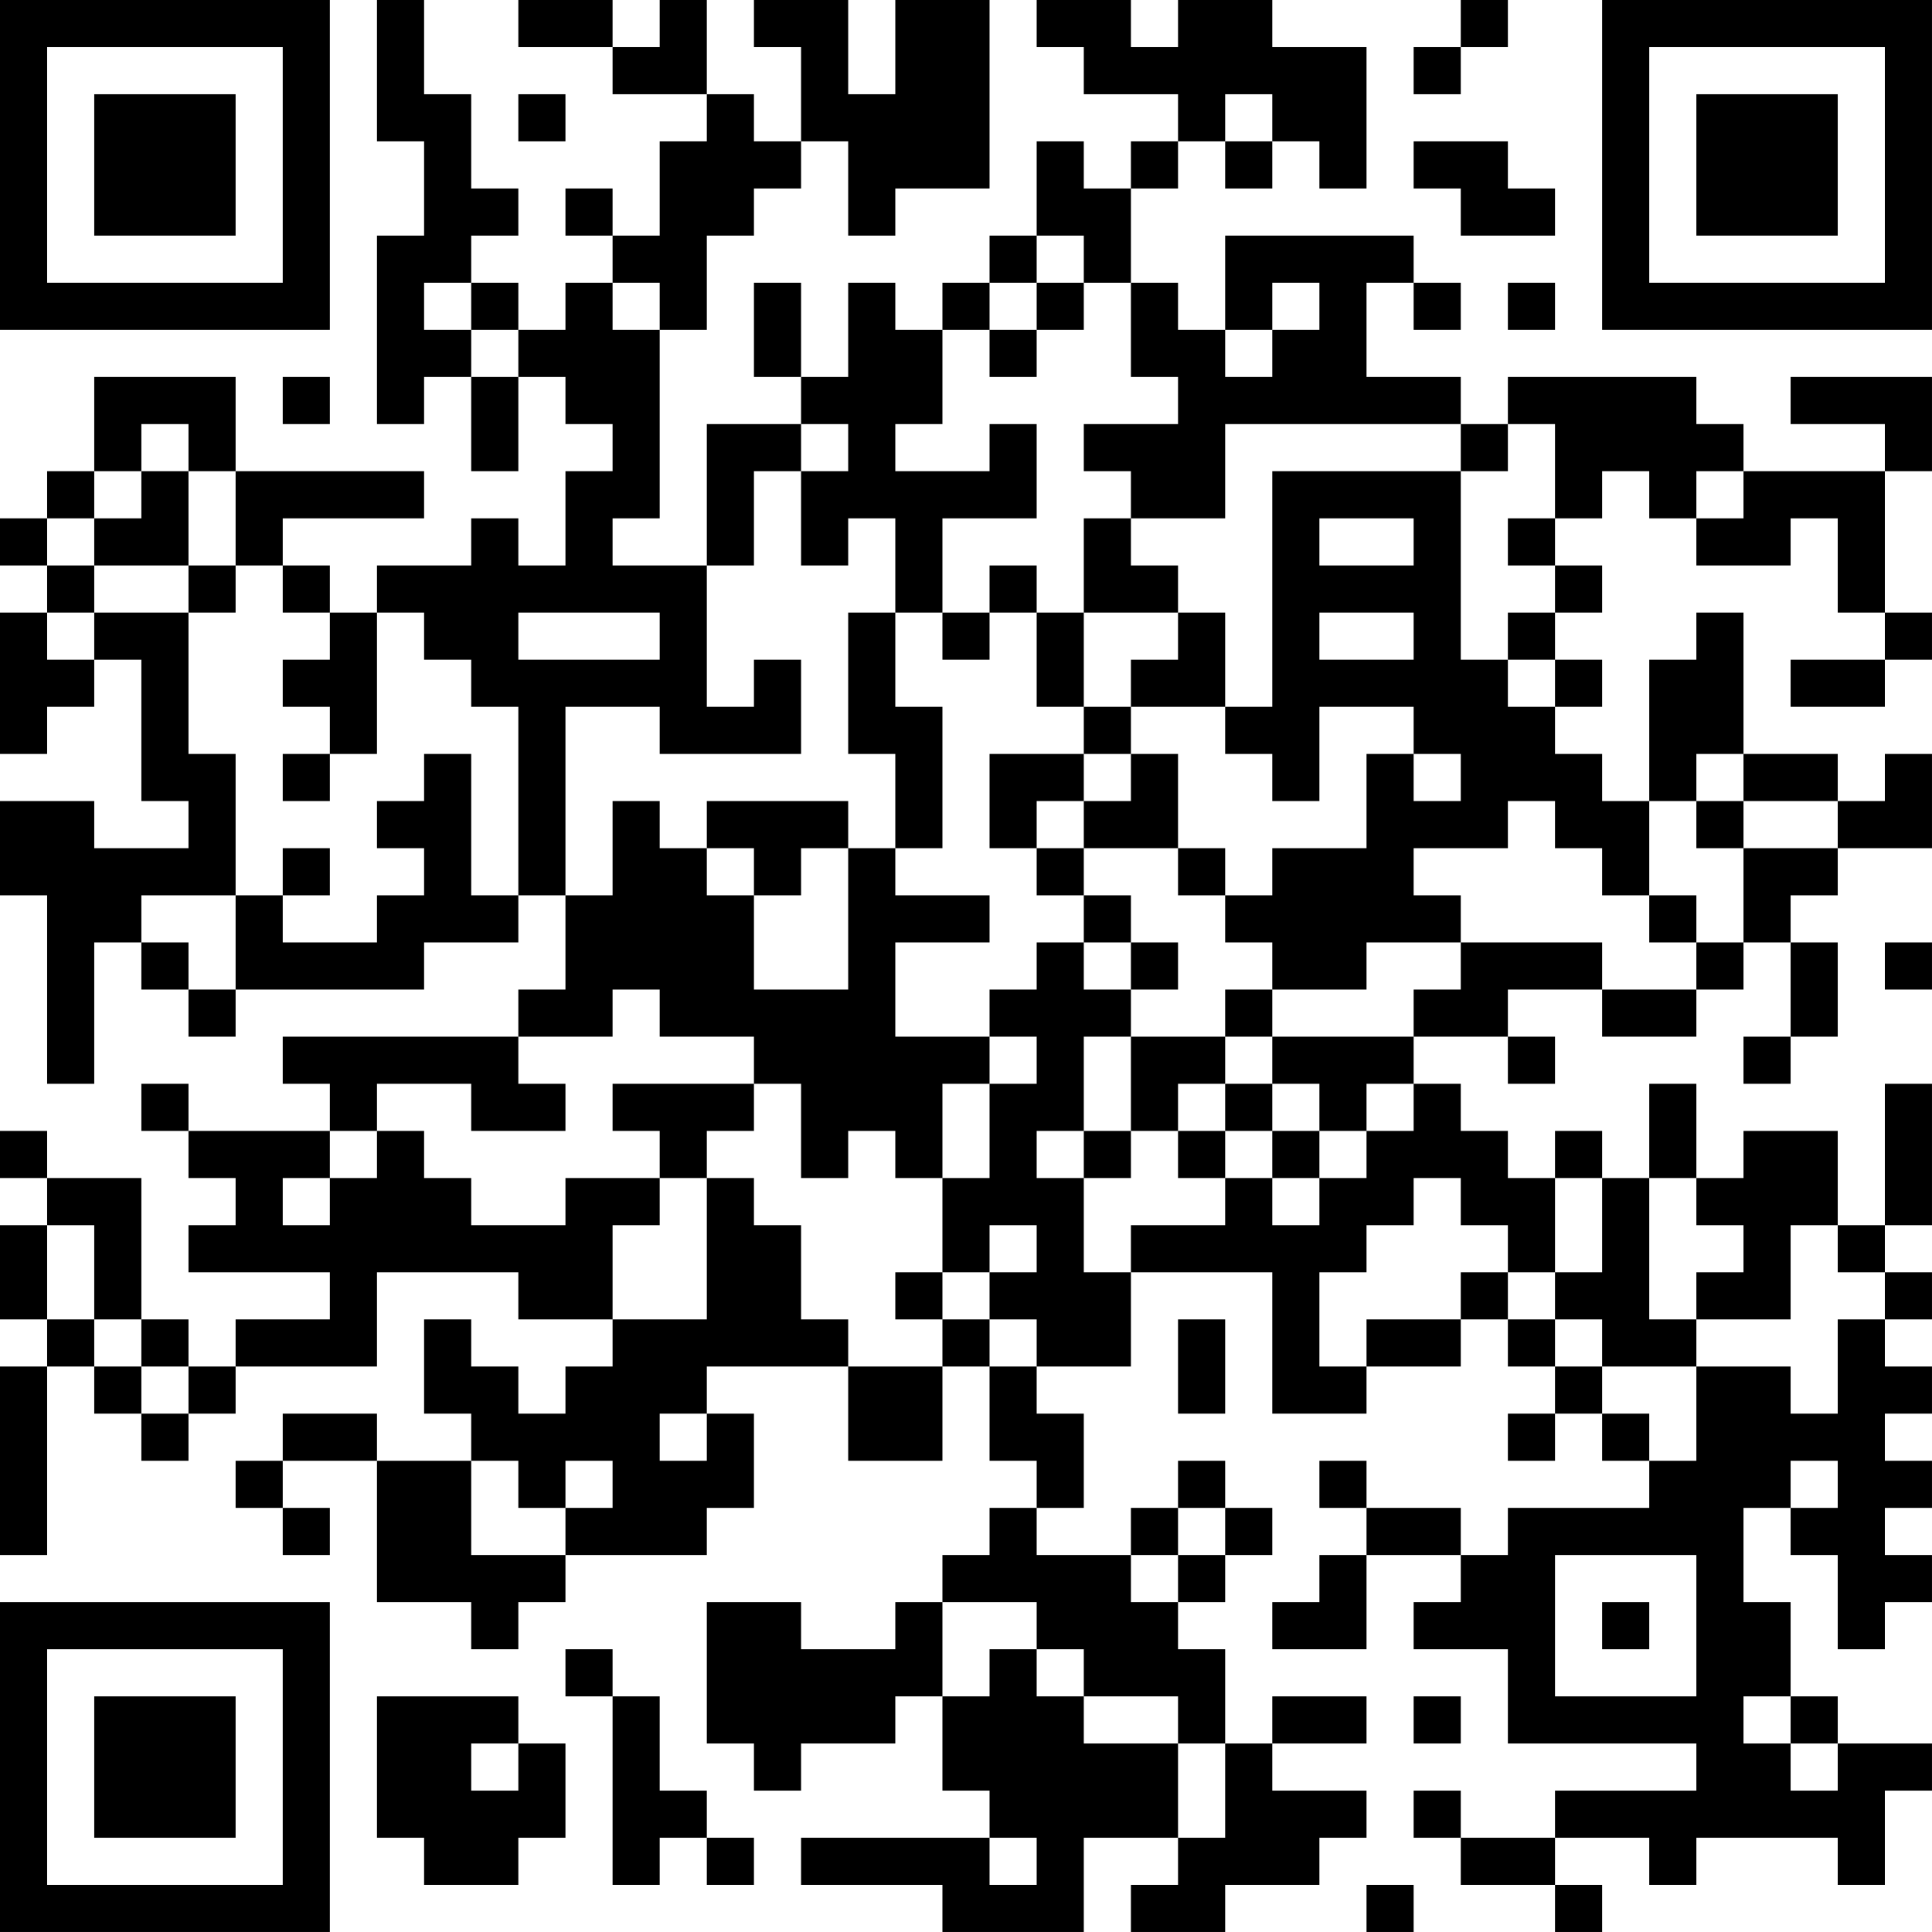<?xml version="1.0" encoding="UTF-8"?>
<svg xmlns="http://www.w3.org/2000/svg" version="1.1" width="200" height="200" viewBox="0 0 200 200"><rect x="0" y="0" width="200" height="200" fill="#ffffff"/><g transform="scale(4.878)"><g transform="translate(0,0)"><path fill-rule="evenodd" d="M8 0L8 3L9 3L9 5L8 5L8 9L9 9L9 8L10 8L10 10L11 10L11 8L12 8L12 9L13 9L13 10L12 10L12 12L11 12L11 11L10 11L10 12L8 12L8 13L7 13L7 12L6 12L6 11L9 11L9 10L5 10L5 8L2 8L2 10L1 10L1 11L0 11L0 12L1 12L1 13L0 13L0 16L1 16L1 15L2 15L2 14L3 14L3 17L4 17L4 18L2 18L2 17L0 17L0 19L1 19L1 23L2 23L2 20L3 20L3 21L4 21L4 22L5 22L5 21L9 21L9 20L11 20L11 19L12 19L12 21L11 21L11 22L6 22L6 23L7 23L7 24L4 24L4 23L3 23L3 24L4 24L4 25L5 25L5 26L4 26L4 27L7 27L7 28L5 28L5 29L4 29L4 28L3 28L3 25L1 25L1 24L0 24L0 25L1 25L1 26L0 26L0 28L1 28L1 29L0 29L0 33L1 33L1 29L2 29L2 30L3 30L3 31L4 31L4 30L5 30L5 29L8 29L8 27L11 27L11 28L13 28L13 29L12 29L12 30L11 30L11 29L10 29L10 28L9 28L9 30L10 30L10 31L8 31L8 30L6 30L6 31L5 31L5 32L6 32L6 33L7 33L7 32L6 32L6 31L8 31L8 34L10 34L10 35L11 35L11 34L12 34L12 33L15 33L15 32L16 32L16 30L15 30L15 29L18 29L18 31L20 31L20 29L21 29L21 31L22 31L22 32L21 32L21 33L20 33L20 34L19 34L19 35L17 35L17 34L15 34L15 37L16 37L16 38L17 38L17 37L19 37L19 36L20 36L20 38L21 38L21 39L17 39L17 40L20 40L20 41L23 41L23 39L25 39L25 40L24 40L24 41L26 41L26 40L28 40L28 39L29 39L29 38L27 38L27 37L29 37L29 36L27 36L27 37L26 37L26 35L25 35L25 34L26 34L26 33L27 33L27 32L26 32L26 31L25 31L25 32L24 32L24 33L22 33L22 32L23 32L23 30L22 30L22 29L24 29L24 27L27 27L27 30L29 30L29 29L31 29L31 28L32 28L32 29L33 29L33 30L32 30L32 31L33 31L33 30L34 30L34 31L35 31L35 32L32 32L32 33L31 33L31 32L29 32L29 31L28 31L28 32L29 32L29 33L28 33L28 34L27 34L27 35L29 35L29 33L31 33L31 34L30 34L30 35L32 35L32 37L36 37L36 38L33 38L33 39L31 39L31 38L30 38L30 39L31 39L31 40L33 40L33 41L34 41L34 40L33 40L33 39L35 39L35 40L36 40L36 39L39 39L39 40L40 40L40 38L41 38L41 37L39 37L39 36L38 36L38 34L37 34L37 32L38 32L38 33L39 33L39 35L40 35L40 34L41 34L41 33L40 33L40 32L41 32L41 31L40 31L40 30L41 30L41 29L40 29L40 28L41 28L41 27L40 27L40 26L41 26L41 23L40 23L40 26L39 26L39 24L37 24L37 25L36 25L36 23L35 23L35 25L34 25L34 24L33 24L33 25L32 25L32 24L31 24L31 23L30 23L30 22L32 22L32 23L33 23L33 22L32 22L32 21L34 21L34 22L36 22L36 21L37 21L37 20L38 20L38 22L37 22L37 23L38 23L38 22L39 22L39 20L38 20L38 19L39 19L39 18L41 18L41 16L40 16L40 17L39 17L39 16L37 16L37 13L36 13L36 14L35 14L35 17L34 17L34 16L33 16L33 15L34 15L34 14L33 14L33 13L34 13L34 12L33 12L33 11L34 11L34 10L35 10L35 11L36 11L36 12L38 12L38 11L39 11L39 13L40 13L40 14L38 14L38 15L40 15L40 14L41 14L41 13L40 13L40 10L41 10L41 8L38 8L38 9L40 9L40 10L37 10L37 9L36 9L36 8L32 8L32 9L31 9L31 8L29 8L29 6L30 6L30 7L31 7L31 6L30 6L30 5L26 5L26 7L25 7L25 6L24 6L24 4L25 4L25 3L26 3L26 4L27 4L27 3L28 3L28 4L29 4L29 1L27 1L27 0L25 0L25 1L24 1L24 0L22 0L22 1L23 1L23 2L25 2L25 3L24 3L24 4L23 4L23 3L22 3L22 5L21 5L21 6L20 6L20 7L19 7L19 6L18 6L18 8L17 8L17 6L16 6L16 8L17 8L17 9L15 9L15 12L13 12L13 11L14 11L14 7L15 7L15 5L16 5L16 4L17 4L17 3L18 3L18 5L19 5L19 4L21 4L21 0L19 0L19 2L18 2L18 0L16 0L16 1L17 1L17 3L16 3L16 2L15 2L15 0L14 0L14 1L13 1L13 0L11 0L11 1L13 1L13 2L15 2L15 3L14 3L14 5L13 5L13 4L12 4L12 5L13 5L13 6L12 6L12 7L11 7L11 6L10 6L10 5L11 5L11 4L10 4L10 2L9 2L9 0ZM31 0L31 1L30 1L30 2L31 2L31 1L32 1L32 0ZM11 2L11 3L12 3L12 2ZM26 2L26 3L27 3L27 2ZM30 3L30 4L31 4L31 5L33 5L33 4L32 4L32 3ZM22 5L22 6L21 6L21 7L20 7L20 9L19 9L19 10L21 10L21 9L22 9L22 11L20 11L20 13L19 13L19 11L18 11L18 12L17 12L17 10L18 10L18 9L17 9L17 10L16 10L16 12L15 12L15 15L16 15L16 14L17 14L17 16L14 16L14 15L12 15L12 19L13 19L13 17L14 17L14 18L15 18L15 19L16 19L16 21L18 21L18 18L19 18L19 19L21 19L21 20L19 20L19 22L21 22L21 23L20 23L20 25L19 25L19 24L18 24L18 25L17 25L17 23L16 23L16 22L14 22L14 21L13 21L13 22L11 22L11 23L12 23L12 24L10 24L10 23L8 23L8 24L7 24L7 25L6 25L6 26L7 26L7 25L8 25L8 24L9 24L9 25L10 25L10 26L12 26L12 25L14 25L14 26L13 26L13 28L15 28L15 25L16 25L16 26L17 26L17 28L18 28L18 29L20 29L20 28L21 28L21 29L22 29L22 28L21 28L21 27L22 27L22 26L21 26L21 27L20 27L20 25L21 25L21 23L22 23L22 22L21 22L21 21L22 21L22 20L23 20L23 21L24 21L24 22L23 22L23 24L22 24L22 25L23 25L23 27L24 27L24 26L26 26L26 25L27 25L27 26L28 26L28 25L29 25L29 24L30 24L30 23L29 23L29 24L28 24L28 23L27 23L27 22L30 22L30 21L31 21L31 20L34 20L34 21L36 21L36 20L37 20L37 18L39 18L39 17L37 17L37 16L36 16L36 17L35 17L35 19L34 19L34 18L33 18L33 17L32 17L32 18L30 18L30 19L31 19L31 20L29 20L29 21L27 21L27 20L26 20L26 19L27 19L27 18L29 18L29 16L30 16L30 17L31 17L31 16L30 16L30 15L28 15L28 17L27 17L27 16L26 16L26 15L27 15L27 10L31 10L31 14L32 14L32 15L33 15L33 14L32 14L32 13L33 13L33 12L32 12L32 11L33 11L33 9L32 9L32 10L31 10L31 9L26 9L26 11L24 11L24 10L23 10L23 9L25 9L25 8L24 8L24 6L23 6L23 5ZM9 6L9 7L10 7L10 8L11 8L11 7L10 7L10 6ZM13 6L13 7L14 7L14 6ZM22 6L22 7L21 7L21 8L22 8L22 7L23 7L23 6ZM27 6L27 7L26 7L26 8L27 8L27 7L28 7L28 6ZM32 6L32 7L33 7L33 6ZM6 8L6 9L7 9L7 8ZM3 9L3 10L2 10L2 11L1 11L1 12L2 12L2 13L1 13L1 14L2 14L2 13L4 13L4 16L5 16L5 19L3 19L3 20L4 20L4 21L5 21L5 19L6 19L6 20L8 20L8 19L9 19L9 18L8 18L8 17L9 17L9 16L10 16L10 19L11 19L11 15L10 15L10 14L9 14L9 13L8 13L8 16L7 16L7 15L6 15L6 14L7 14L7 13L6 13L6 12L5 12L5 10L4 10L4 9ZM3 10L3 11L2 11L2 12L4 12L4 13L5 13L5 12L4 12L4 10ZM36 10L36 11L37 11L37 10ZM23 11L23 13L22 13L22 12L21 12L21 13L20 13L20 14L21 14L21 13L22 13L22 15L23 15L23 16L21 16L21 18L22 18L22 19L23 19L23 20L24 20L24 21L25 21L25 20L24 20L24 19L23 19L23 18L25 18L25 19L26 19L26 18L25 18L25 16L24 16L24 15L26 15L26 13L25 13L25 12L24 12L24 11ZM28 11L28 12L30 12L30 11ZM11 13L11 14L14 14L14 13ZM18 13L18 16L19 16L19 18L20 18L20 15L19 15L19 13ZM23 13L23 15L24 15L24 14L25 14L25 13ZM28 13L28 14L30 14L30 13ZM6 16L6 17L7 17L7 16ZM23 16L23 17L22 17L22 18L23 18L23 17L24 17L24 16ZM15 17L15 18L16 18L16 19L17 19L17 18L18 18L18 17ZM36 17L36 18L37 18L37 17ZM6 18L6 19L7 19L7 18ZM35 19L35 20L36 20L36 19ZM40 20L40 21L41 21L41 20ZM26 21L26 22L24 22L24 24L23 24L23 25L24 25L24 24L25 24L25 25L26 25L26 24L27 24L27 25L28 25L28 24L27 24L27 23L26 23L26 22L27 22L27 21ZM13 23L13 24L14 24L14 25L15 25L15 24L16 24L16 23ZM25 23L25 24L26 24L26 23ZM30 25L30 26L29 26L29 27L28 27L28 29L29 29L29 28L31 28L31 27L32 27L32 28L33 28L33 29L34 29L34 30L35 30L35 31L36 31L36 29L38 29L38 30L39 30L39 28L40 28L40 27L39 27L39 26L38 26L38 28L36 28L36 27L37 27L37 26L36 26L36 25L35 25L35 28L36 28L36 29L34 29L34 28L33 28L33 27L34 27L34 25L33 25L33 27L32 27L32 26L31 26L31 25ZM1 26L1 28L2 28L2 29L3 29L3 30L4 30L4 29L3 29L3 28L2 28L2 26ZM19 27L19 28L20 28L20 27ZM25 28L25 30L26 30L26 28ZM14 30L14 31L15 31L15 30ZM10 31L10 33L12 33L12 32L13 32L13 31L12 31L12 32L11 32L11 31ZM38 31L38 32L39 32L39 31ZM25 32L25 33L24 33L24 34L25 34L25 33L26 33L26 32ZM33 33L33 36L36 36L36 33ZM20 34L20 36L21 36L21 35L22 35L22 36L23 36L23 37L25 37L25 39L26 39L26 37L25 37L25 36L23 36L23 35L22 35L22 34ZM34 34L34 35L35 35L35 34ZM12 35L12 36L13 36L13 40L14 40L14 39L15 39L15 40L16 40L16 39L15 39L15 38L14 38L14 36L13 36L13 35ZM8 36L8 39L9 39L9 40L11 40L11 39L12 39L12 37L11 37L11 36ZM30 36L30 37L31 37L31 36ZM37 36L37 37L38 37L38 38L39 38L39 37L38 37L38 36ZM10 37L10 38L11 38L11 37ZM21 39L21 40L22 40L22 39ZM29 40L29 41L30 41L30 40ZM0 0L0 7L7 7L7 0ZM1 1L1 6L6 6L6 1ZM2 2L2 5L5 5L5 2ZM34 0L34 7L41 7L41 0ZM35 1L35 6L40 6L40 1ZM36 2L36 5L39 5L39 2ZM0 34L0 41L7 41L7 34ZM1 35L1 40L6 40L6 35ZM2 36L2 39L5 39L5 36Z" fill="#000000"/></g></g></svg>
